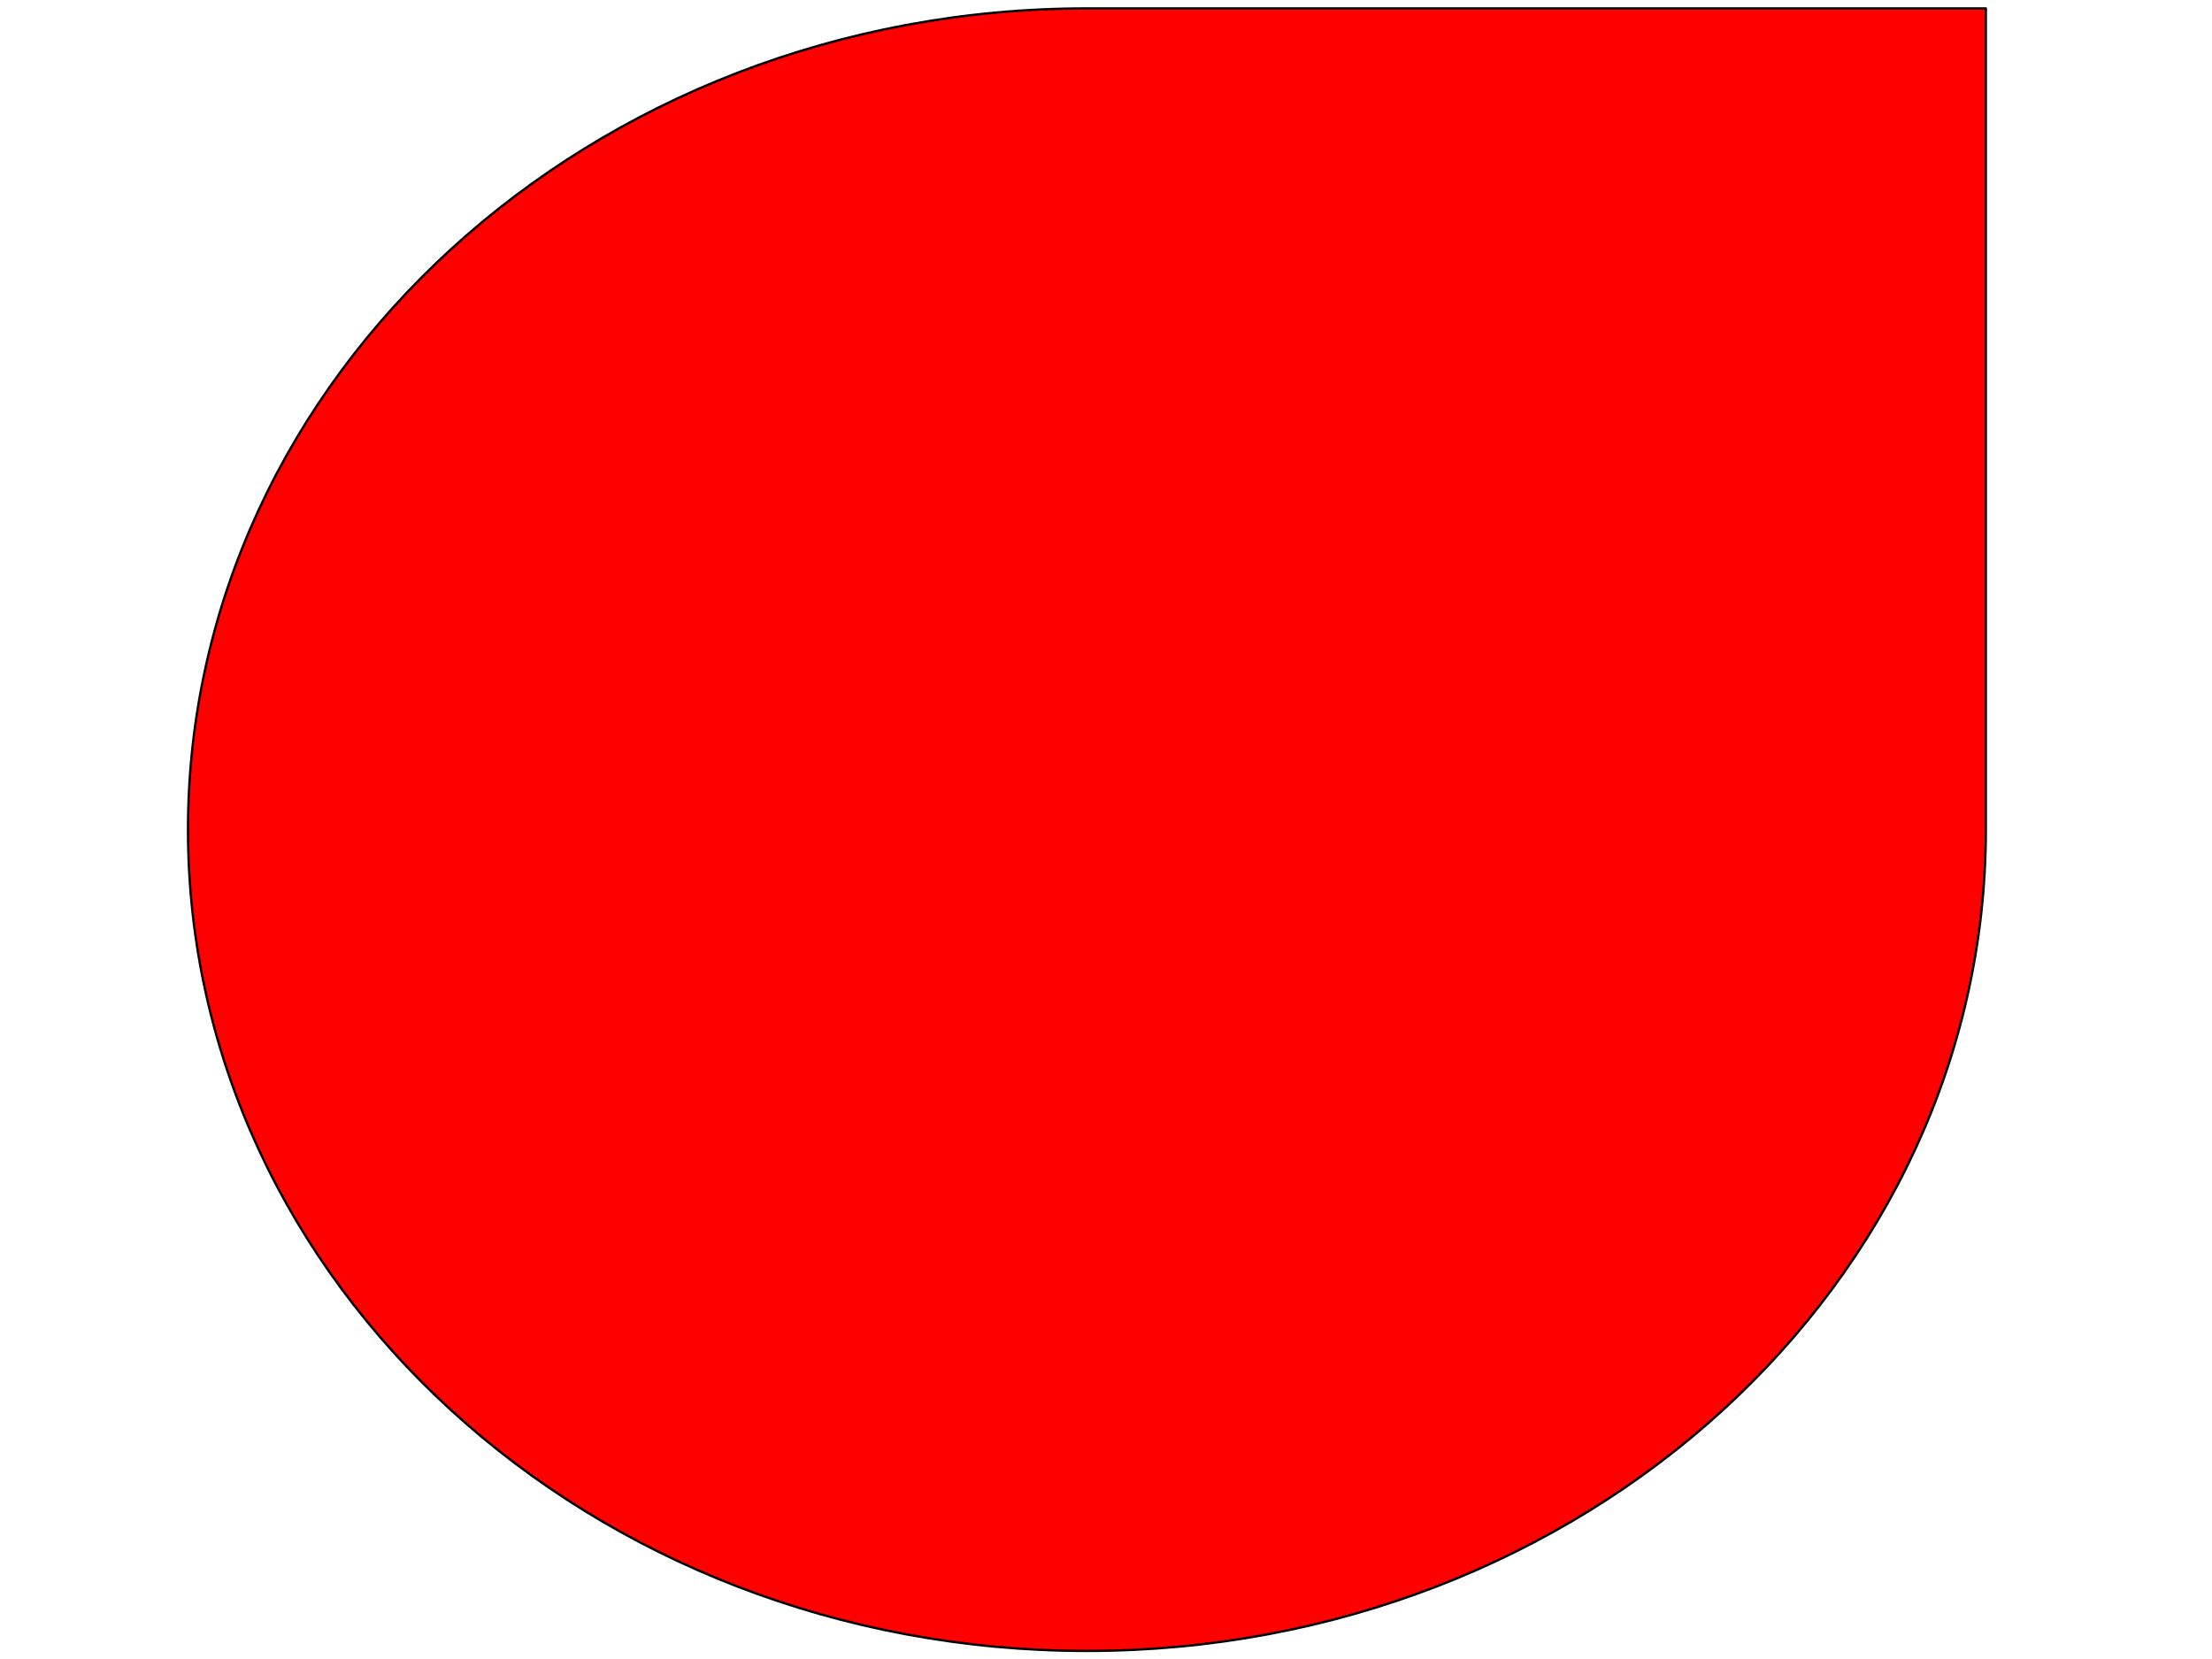 <svg version="1.1" viewBox="0.0 0.0 960.0 720.0" fill="none" stroke="none" stroke-linecap="square" stroke-miterlimit="10" xmlns:xlink="http://www.w3.org/1999/xlink" xmlns="http://www.w3.org/2000/svg"><clipPath id="p.0"><path d="m0 0l960.0 0l0 720.0l-960.0 0l0 -720.0z" clip-rule="nonzero"/></clipPath><g clip-path="url(#p.0)"><path fill="#000000" fill-opacity="0.0" d="m0 0l960.0 0l0 720.0l-960.0 0z" fill-rule="evenodd"/><path fill="#ff0000" d="m81.596 360.074l0 0c0 -196.848 174.665 -356.425 390.126 -356.425q195.063 0 390.126 0q0 178.213 0 356.425l0 0c0 196.848 -174.665 356.425 -390.126 356.425l0 0c-215.461 0 -390.126 -159.577 -390.126 -356.425z" fill-rule="evenodd"/><path stroke="#000000" stroke-width="1.0" stroke-linejoin="round" stroke-linecap="butt" d="m81.596 360.074l0 0c0 -196.848 174.665 -356.425 390.126 -356.425q195.063 0 390.126 0q0 178.213 0 356.425l0 0c0 196.848 -174.665 356.425 -390.126 356.425l0 0c-215.461 0 -390.126 -159.577 -390.126 -356.425z" fill-rule="evenodd"/></g></svg>